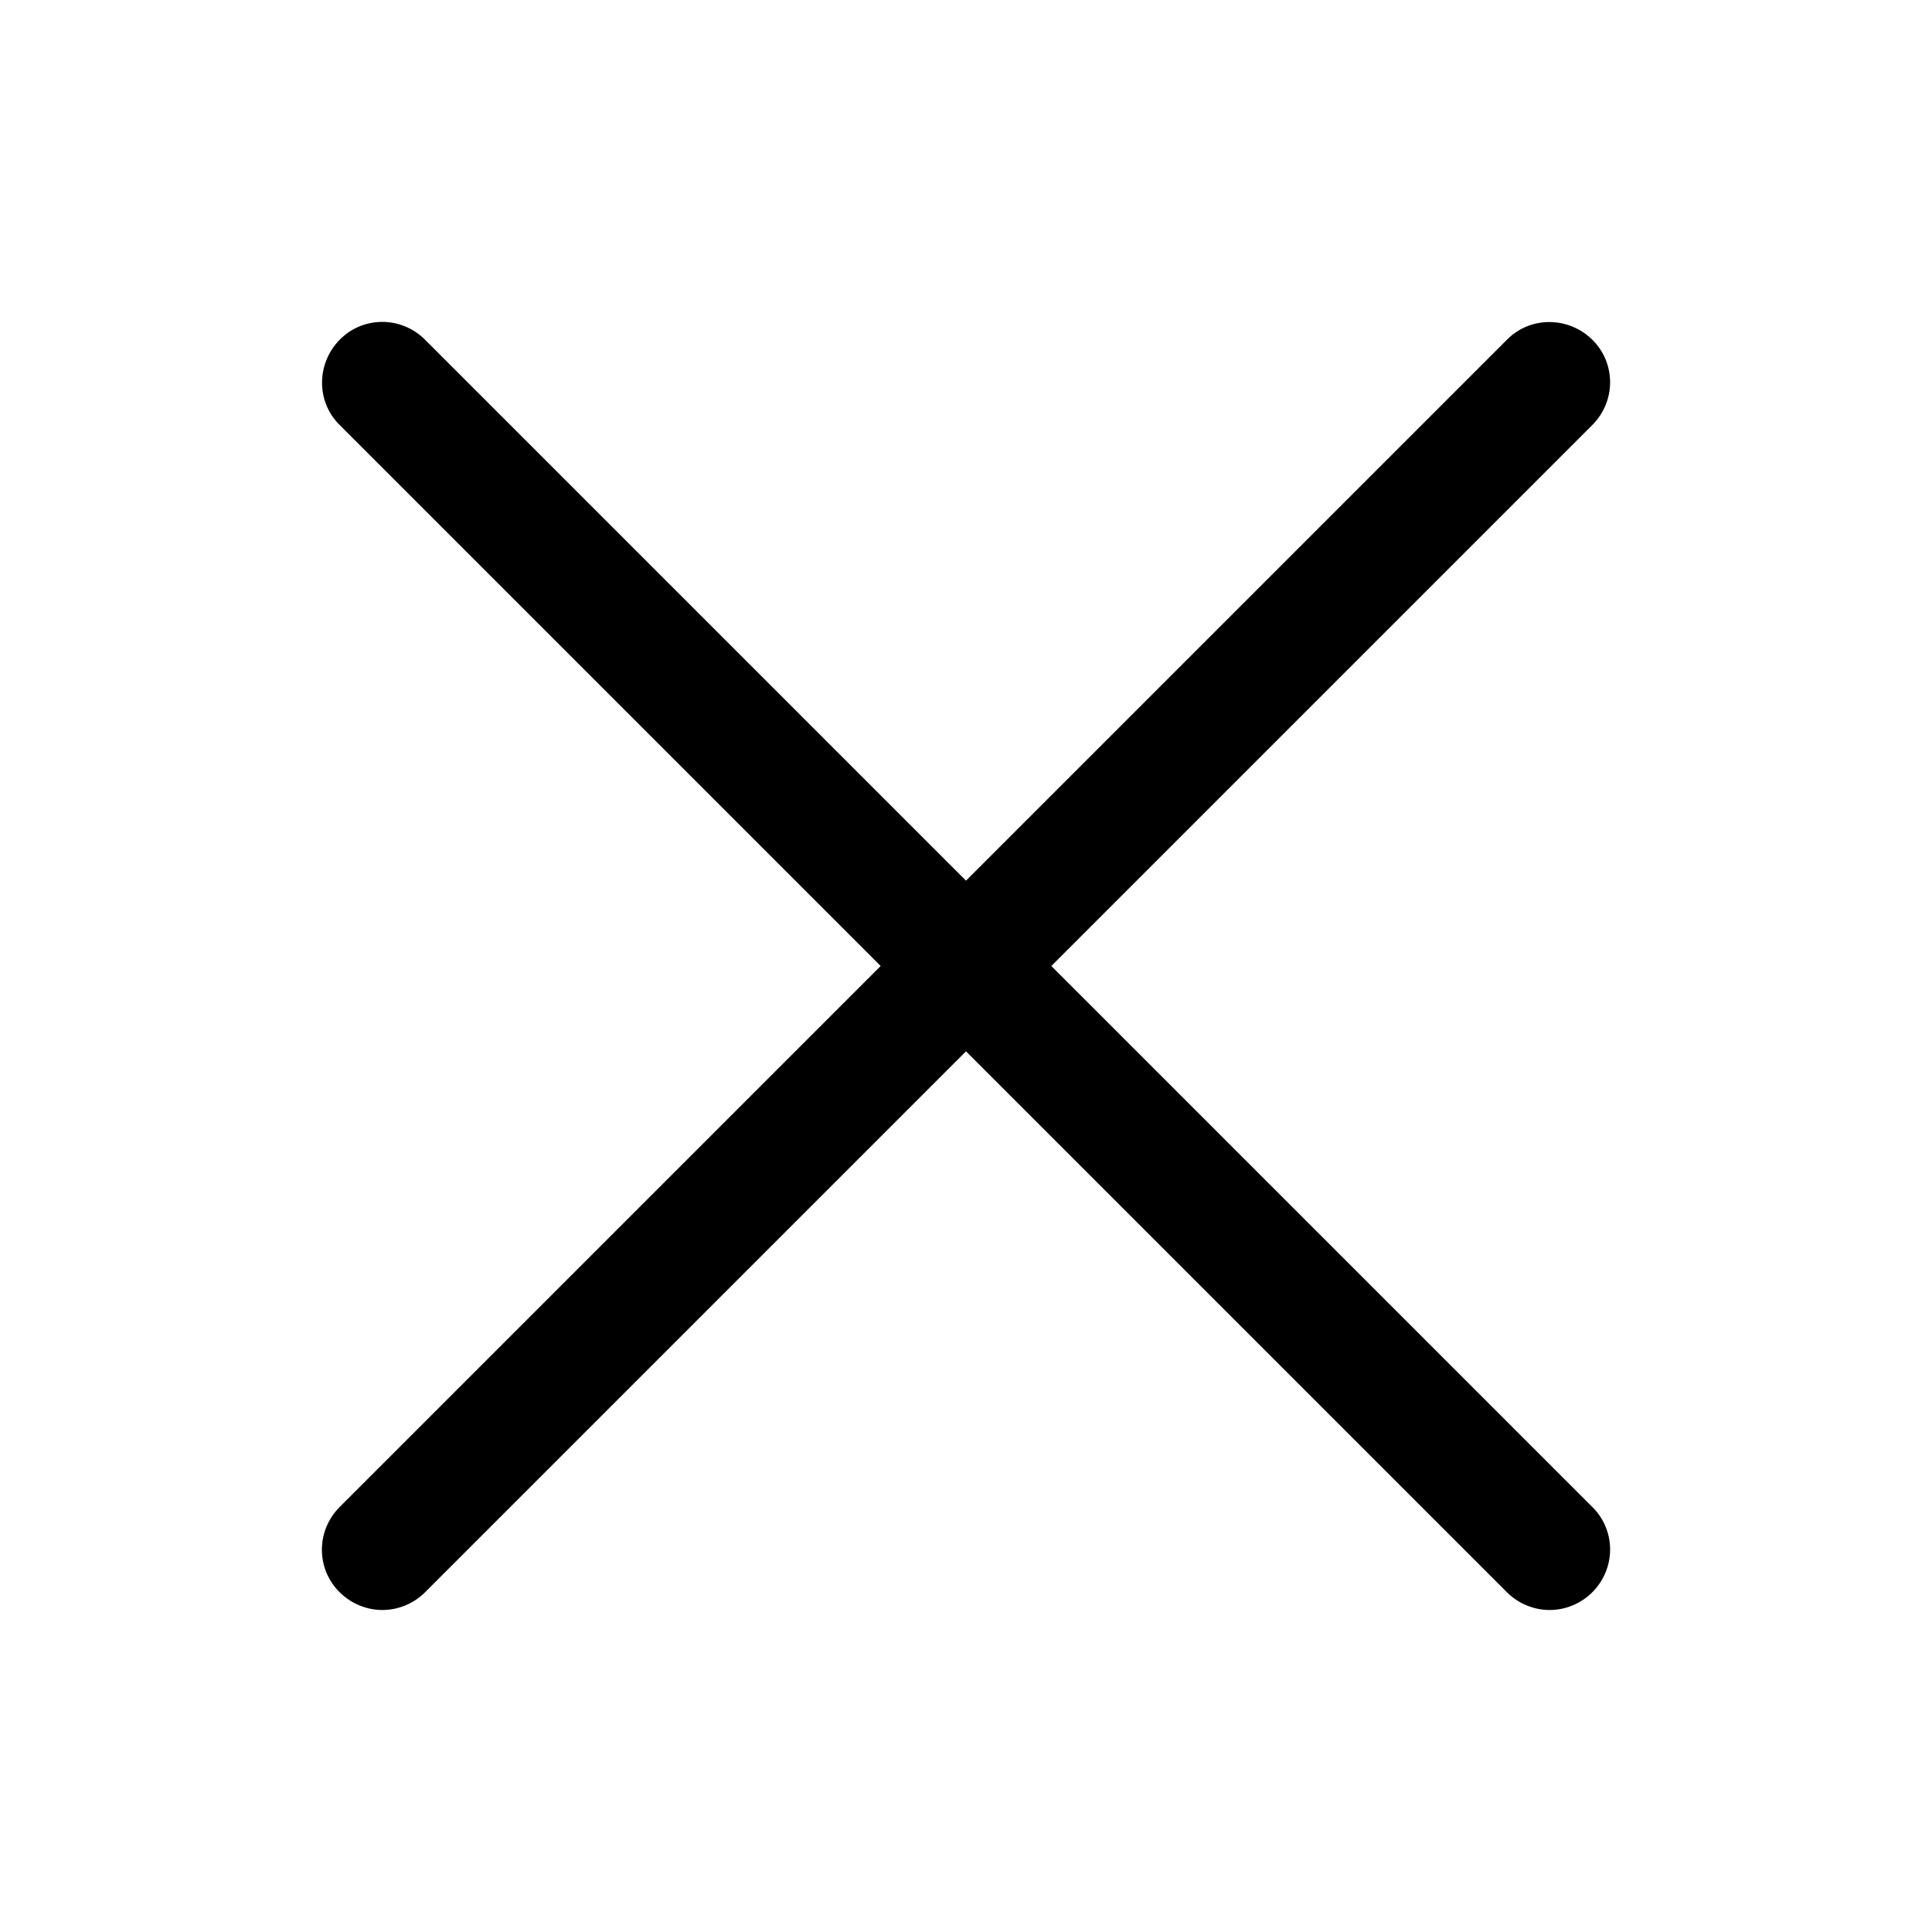 <svg width="48" height="48" viewBox="0 0 48 48" fill="none" xmlns="http://www.w3.org/2000/svg">
<g clip-path="url(#clip0_2188_3076)">
<path d="M26.12 24L39.56 10.56C40.15 9.97 40.15 9.02 39.56 8.44C38.97 7.86 38.02 7.85 37.44 8.44L24 21.88L10.56 8.44C9.97 7.85 9.02 7.85 8.44 8.44C7.86 9.03 7.85 9.98 8.44 10.56L21.88 24L8.44 37.44C7.85 38.03 7.85 38.98 8.44 39.56C8.73 39.85 9.12 40 9.5 40C9.88 40 10.27 39.85 10.56 39.56L24 26.12L37.44 39.56C37.73 39.85 38.12 40 38.5 40C38.88 40 39.27 39.85 39.56 39.56C40.15 38.97 40.15 38.02 39.56 37.44L26.12 24Z" fill="black"/>
</g>
<defs>
<clipPath id="clip0_2188_3076">
<rect width="48" height="48" fill="white"/>
</clipPath>
</defs>
</svg>
